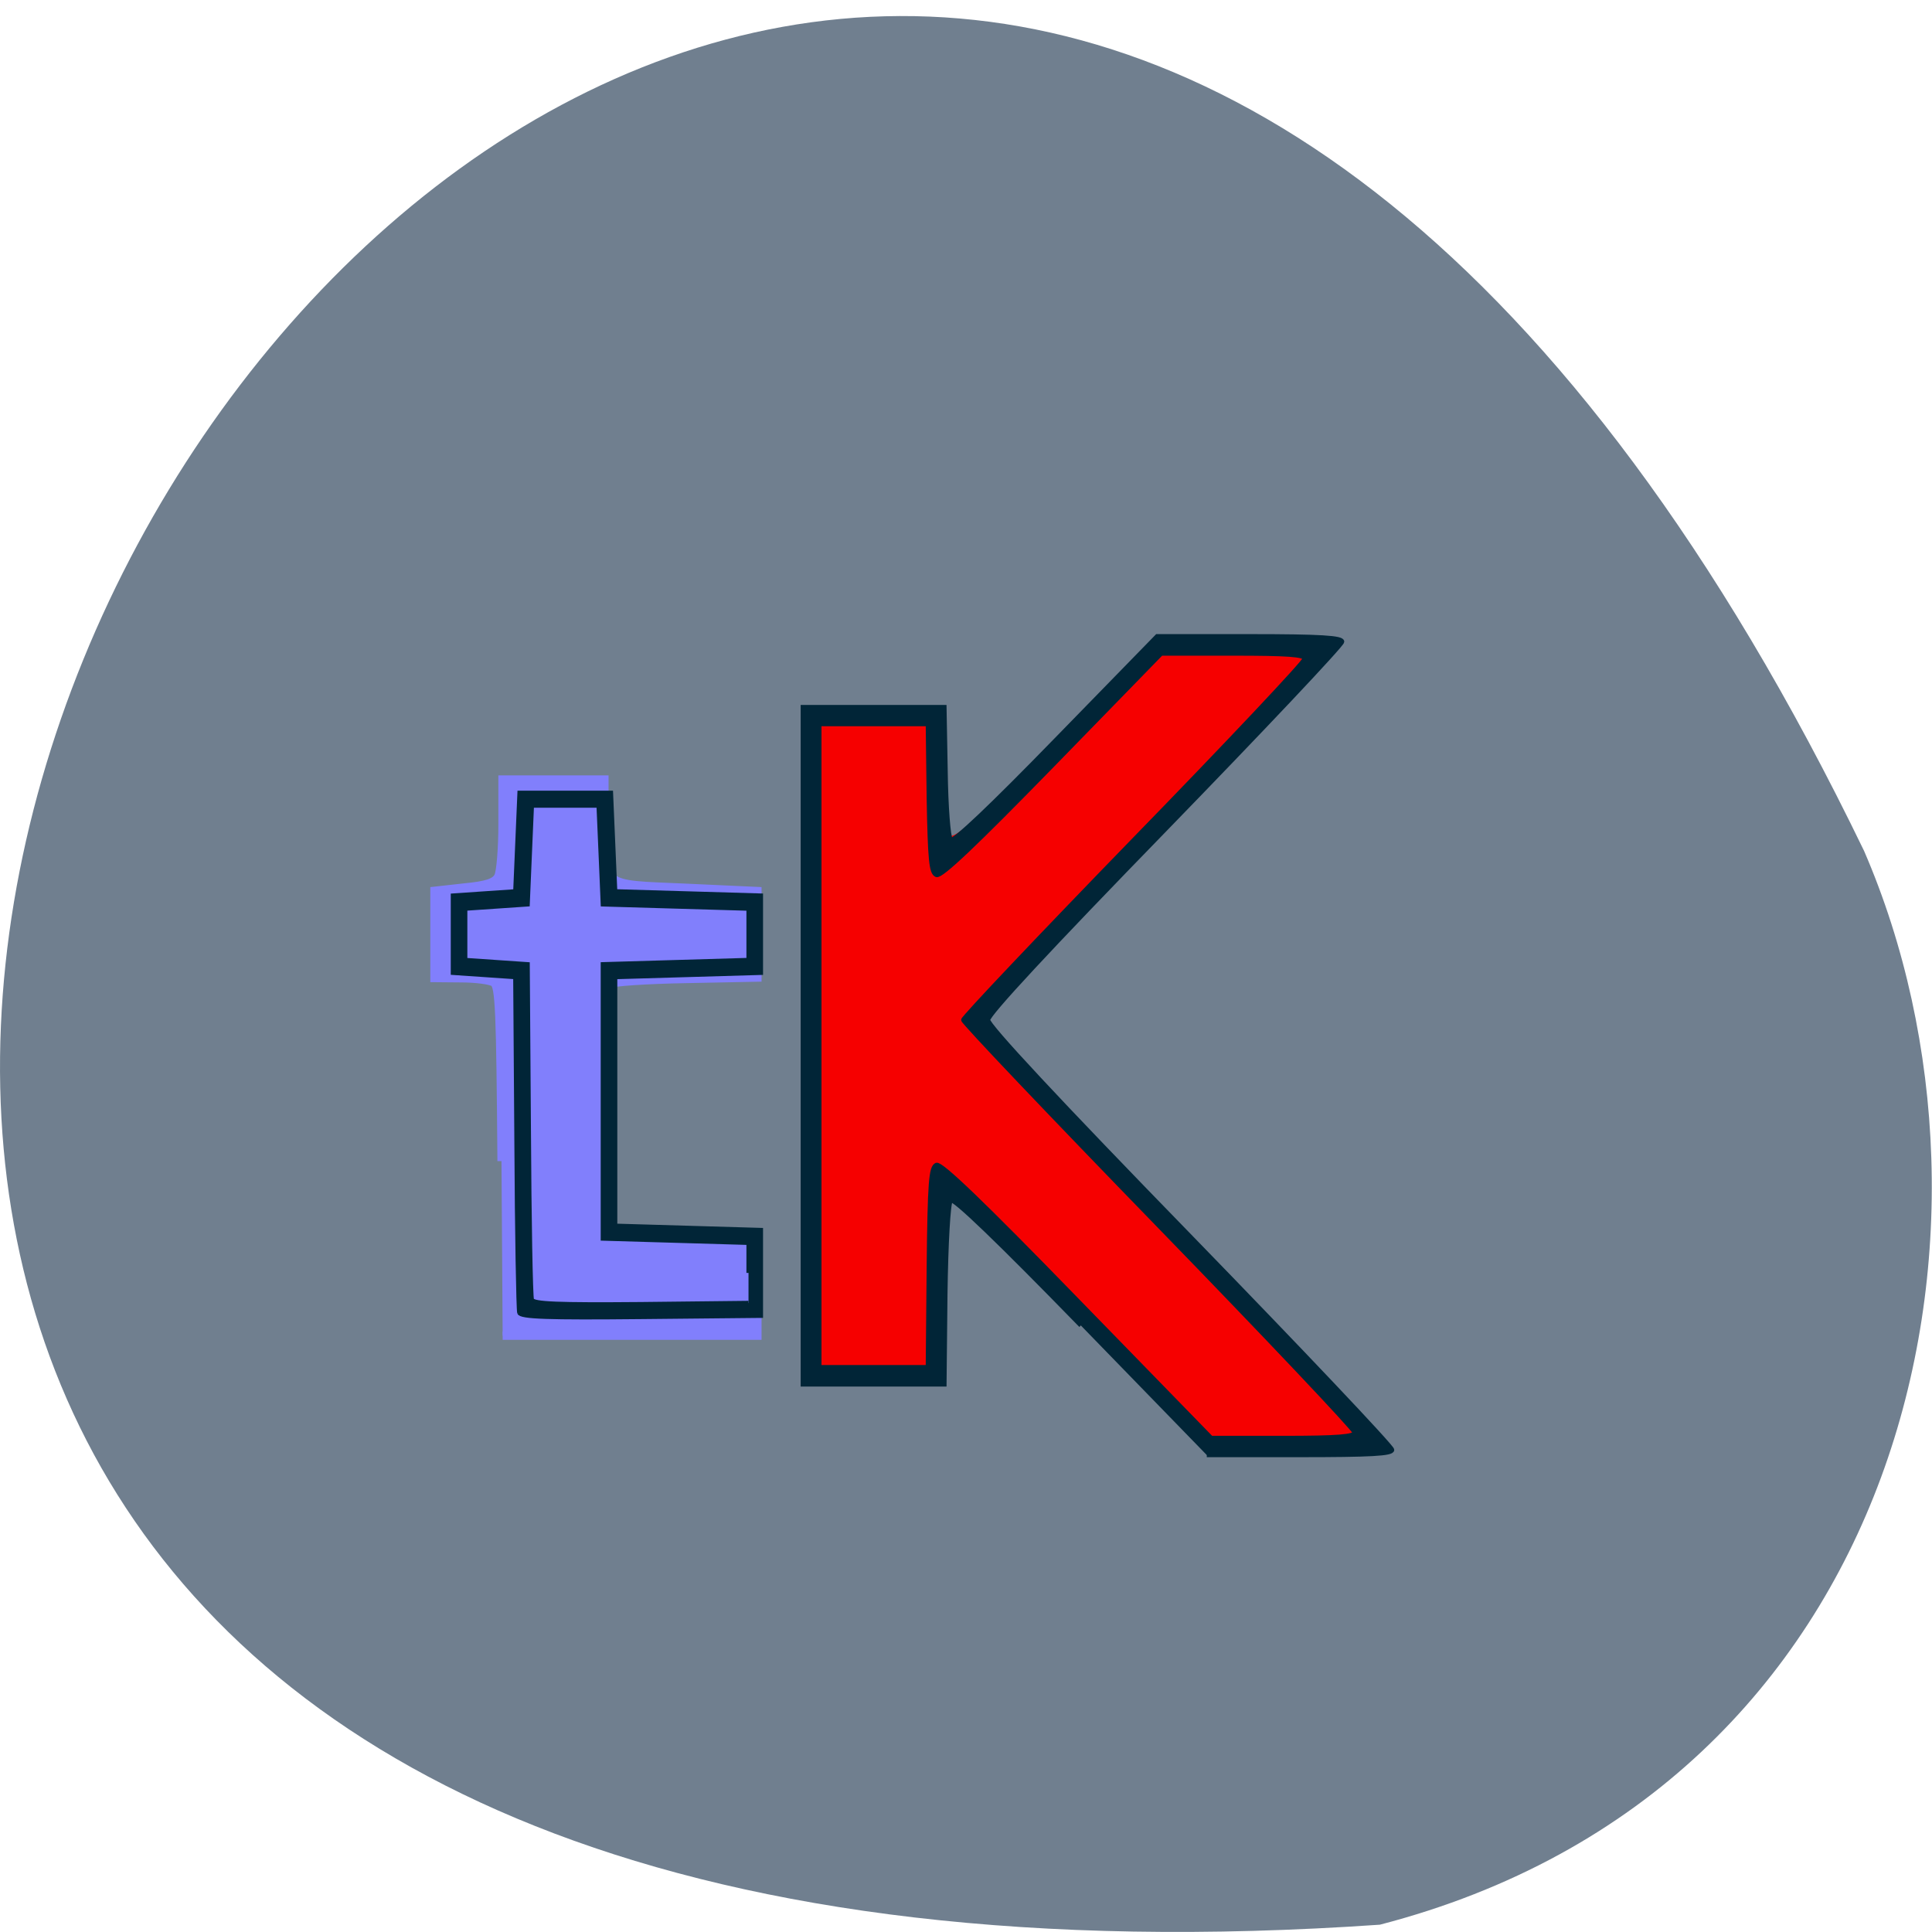 <svg xmlns="http://www.w3.org/2000/svg" viewBox="0 0 32 32"><path d="m 22.855 31.879 c -46.02 3.18 -11.527 -58.21 8.02 -17.785 c 2.695 6.227 0.727 15.516 -8.02 17.785" fill="#707f8f"/><g transform="matrix(0.069 0 0 0.071 -1.423 1.561)"><path d="m 141 248.88 c -0.282 -34.865 -0.507 -40.832 -1.859 -41.661 c -0.789 -0.553 -4.394 -0.995 -7.886 -0.995 l -6.365 -0.055 v -20.333 l 7.154 -0.774 c 5.407 -0.497 7.435 -1.16 8.168 -2.597 c 0.563 -1.05 1.014 -6.52 1.014 -12.211 v -10.388 h 24.503 v 9.724 c 0 15.637 -1.239 14.642 19.32 15.526 l 17.405 0.774 v 20.17 l -17.236 0.332 c -9.519 0.166 -17.687 0.718 -18.14 1.16 c -1.127 1.16 -1.127 56.91 0 58.02 c 0.451 0.442 8.618 0.995 18.14 1.216 l 17.236 0.332 v 22.488 h -61.17" fill="#817ffc" stroke="#817ffc" stroke-width="1.948"/><path d="m 278.05 283.58 c -34.36 -33.759 -30.811 -32.931 -31.04 -7.238 c -0.056 8.84 -0.394 17.02 -0.732 18.18 c -0.563 2.1 -0.789 2.1 -15.941 2.1 h -15.434 v -150.95 h 15.434 c 13.12 0 15.49 0.221 15.997 1.492 c 0.338 0.829 0.62 6.686 0.676 12.984 c 0.169 19.06 -2.028 19.67 25.23 -6.686 l 23.658 -22.875 h 41.29 l -1.915 2.597 c -1.07 1.437 -15.772 16.576 -32.614 33.704 c -34.02 34.533 -46.08 47.19 -46.08 48.567 c 0 1.492 6.816 8.73 36.726 39.12 c 50.19 50.943 55.48 56.58 53.624 57.3 c -0.901 0.387 -10.139 0.663 -20.503 0.663 h -18.926" fill="#f60000" stroke="#f60000" stroke-width="1.817"/><path d="m 280.07 287.22 c -19.884 -19.836 -30.586 -29.837 -31.21 -29.17 c -0.563 0.553 -1.127 9.89 -1.296 21.935 l -0.225 20.996 h -34.02 v -158.02 h 34.02 l 0.282 14.974 c 0.113 8.233 0.676 15.416 1.239 15.968 c 0.62 0.608 9.519 -7.57 25.23 -23.261 l 24.277 -24.2 h 22.25 c 17.12 0 22.19 0.332 22.19 1.271 c 0 0.718 -19.1 20.388 -42.471 43.76 c -27.826 27.792 -42.528 43.15 -42.528 44.48 c 0 1.326 16.673 18.731 48.5 50.5 c 26.699 26.687 48.5 49.06 48.5 49.783 c 0 0.939 -5.07 1.216 -22.25 1.216 h -22.25 m 35.487 -5.249 c 0 -0.663 -21.12 -22.377 -46.978 -48.24 c -25.855 -25.858 -46.978 -47.46 -46.978 -48.01 c 0 -0.553 18.419 -19.449 40.95 -41.992 c 22.588 -22.543 41.01 -41.55 41.01 -42.27 c 0 -0.939 -4.056 -1.216 -17.18 -1.216 h -17.236 l -26.19 26.13 c -18.476 18.399 -26.643 25.969 -27.77 25.527 c -1.296 -0.497 -1.577 -3.315 -1.859 -17.902 l -0.225 -17.294 h -26.02 v 150.01 h 26.02 l 0.225 -23.261 c 0.225 -20.11 0.507 -23.372 1.859 -23.924 c 1.127 -0.387 10.928 8.73 33.74 31.549 l 32.22 32.16 h 17.236 c 13.12 0 17.18 -0.332 17.18 -1.271 m -200.53 -27.958 c -0.225 -0.718 -0.563 -18.62 -0.676 -39.782 l -0.282 -38.511 l -14.983 -0.995 v -18.01 l 14.983 -0.995 l 1.014 -22.985 h 21.968 l 1.014 22.985 l 17.518 0.497 l 17.462 0.497 v 18.01 l -17.462 0.497 l -17.518 0.497 v 58.02 l 17.518 0.497 l 17.462 0.497 v 20 l -28.727 0.276 c -22.531 0.221 -28.896 0 -29.29 -0.995 m 55.03 -9.282 v -7.02 l -17.462 -0.497 l -17.518 -0.497 v -63.983 l 17.518 -0.497 l 17.462 -0.497 v -11.99 l -17.462 -0.497 l -17.518 -0.497 l -0.507 -11.548 l -0.507 -11.493 h -15.997 l -0.507 11.493 l -0.507 11.548 l -14.983 0.995 v 11.99 l 14.983 0.995 l 0.282 38.511 c 0.113 21.16 0.451 39.06 0.732 39.727 c 0.338 0.995 6.14 1.216 26.25 1.05 l 25.742 -0.276" fill="#012537" stroke="#012537"/></g></svg>